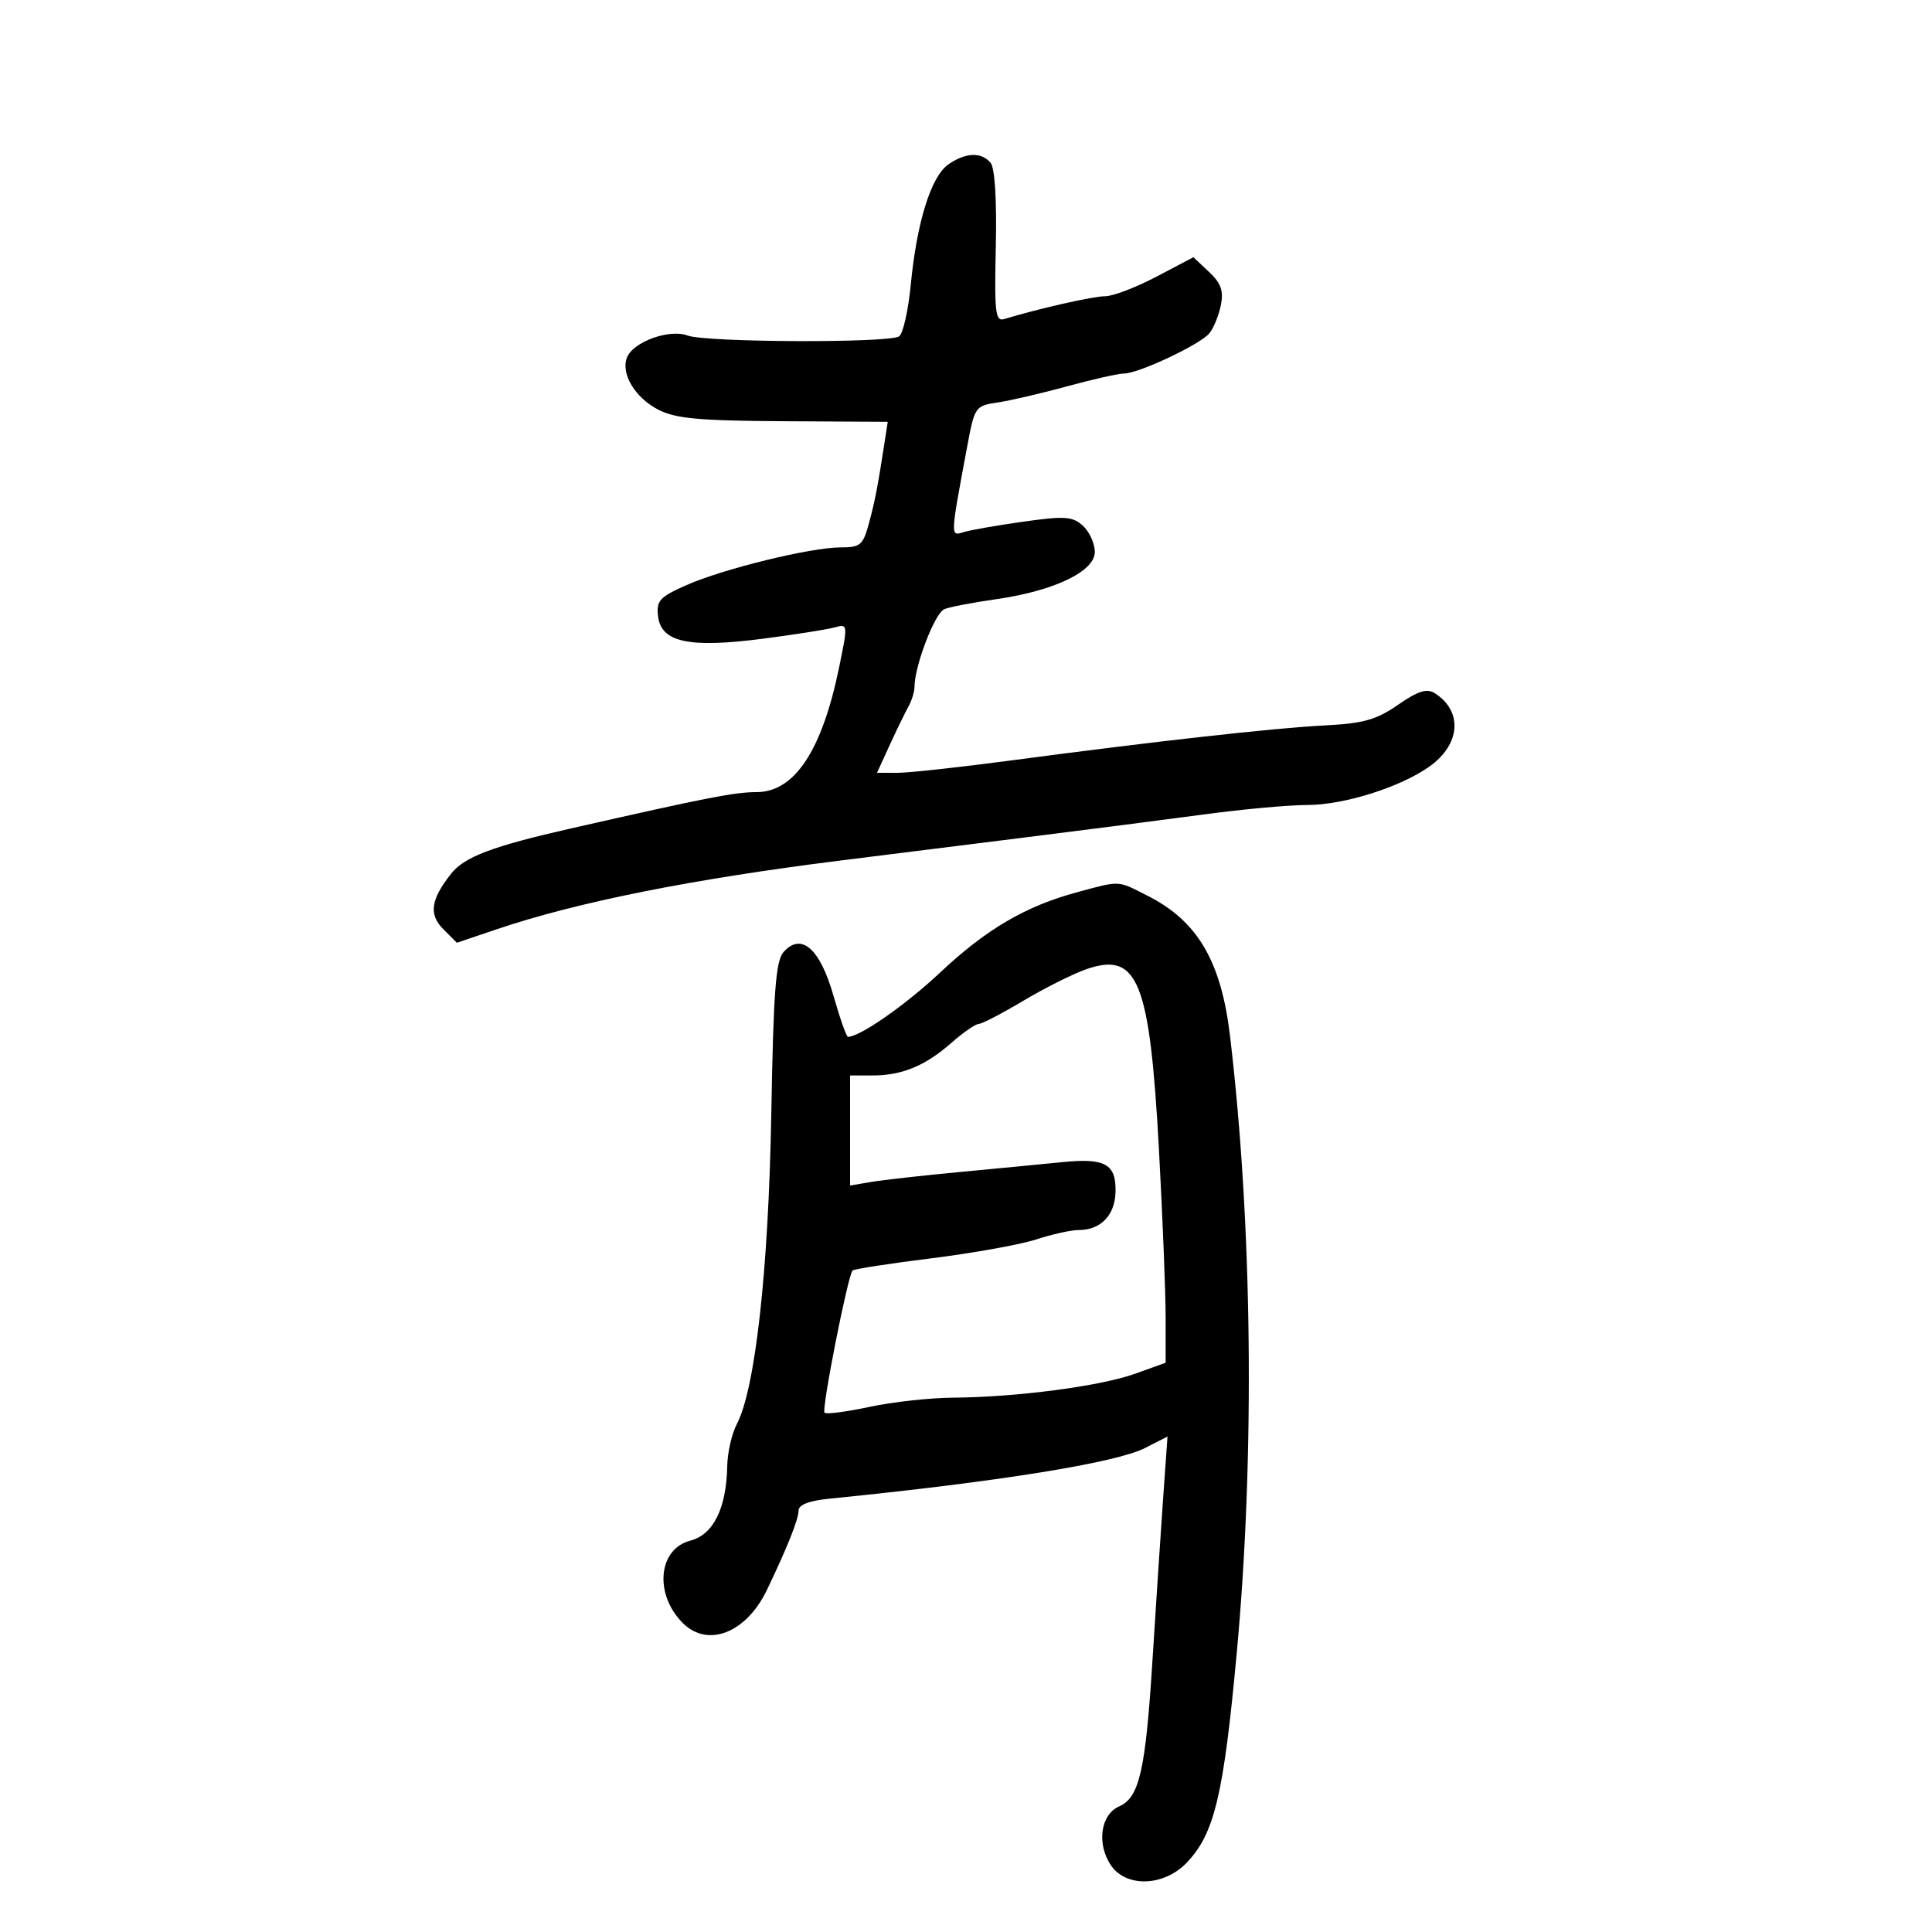 <svg xmlns="http://www.w3.org/2000/svg" width="300" height="300" viewBox="0 0 300 300" version="1.1">
	<path d="M 147.250 25.537 C 144.572 27.413, 142.364 34.491, 141.423 44.216 C 141.035 48.222, 140.219 51.831, 139.609 52.235 C 138.019 53.288, 109.588 53.174, 106.772 52.103 C 103.954 51.032, 98.287 53.089, 97.353 55.522 C 96.385 58.045, 98.606 61.745, 102.207 63.609 C 104.886 64.996, 108.517 65.331, 121.673 65.407 L 137.847 65.500 137.423 68.250 C 136.290 75.611, 135.895 77.675, 134.947 81.196 C 134.016 84.654, 133.614 85, 130.525 85 C 125.894 85, 112.310 88.327, 106.565 90.868 C 102.422 92.701, 101.900 93.275, 102.181 95.692 C 102.650 99.731, 106.987 100.667, 118.390 99.188 C 123.400 98.539, 128.443 97.746, 129.595 97.427 C 131.670 96.853, 131.677 96.914, 130.292 103.651 C 127.635 116.571, 123.372 123, 117.463 123 C 114.079 123, 109.751 123.848, 88.500 128.675 C 76.481 131.405, 72.093 133.067, 70.054 135.659 C 66.858 139.722, 66.547 141.991, 68.868 144.312 L 70.945 146.389 77.222 144.266 C 89.610 140.077, 107.492 136.504, 130.500 133.623 C 137.100 132.796, 150.150 131.164, 159.500 129.995 C 168.850 128.826, 181.307 127.224, 187.182 126.435 C 193.057 125.646, 200.156 125, 202.957 125 C 208.686 125, 217.442 122.245, 221.977 119.017 C 226.815 115.572, 227.173 110.404, 222.765 107.624 C 221.556 106.861, 220.166 107.306, 217.086 109.440 C 213.730 111.766, 211.723 112.333, 205.754 112.640 C 197.772 113.051, 179.343 115.108, 157 118.082 C 149.025 119.143, 141.078 120.009, 139.341 120.006 L 136.181 120 138.127 115.750 C 139.198 113.413, 140.507 110.719, 141.037 109.764 C 141.567 108.809, 142 107.428, 142 106.695 C 142 103.407, 145.173 95.148, 146.654 94.579 C 147.555 94.233, 151.109 93.552, 154.551 93.064 C 163.632 91.778, 170 88.747, 170 85.711 C 170 84.391, 169.168 82.557, 168.152 81.637 C 166.538 80.177, 165.361 80.097, 158.902 81.004 C 154.831 81.576, 150.653 82.309, 149.618 82.631 C 147.554 83.275, 147.545 83.477, 150.198 69.261 C 151.338 63.153, 151.437 63.012, 154.931 62.492 C 156.894 62.200, 161.753 61.070, 165.729 59.981 C 169.705 58.891, 173.671 58, 174.543 58 C 176.793 58, 186.335 53.507, 187.779 51.767 C 188.444 50.965, 189.250 49, 189.570 47.400 C 190.020 45.150, 189.604 43.977, 187.731 42.217 L 185.311 39.943 179.554 42.972 C 176.388 44.637, 172.812 46, 171.609 46 C 169.748 46, 161.300 47.909, 155.933 49.542 C 154.562 49.959, 154.399 48.550, 154.628 38.296 C 154.790 31.066, 154.481 26.080, 153.823 25.286 C 152.397 23.568, 149.927 23.663, 147.250 25.537 M 167.265 138.542 C 159.266 140.696, 153.139 144.285, 146 150.998 C 140.640 156.039, 133.529 161, 131.664 161 C 131.435 161, 130.418 158.102, 129.404 154.560 C 127.320 147.284, 124.424 144.754, 121.684 147.815 C 120.457 149.186, 120.099 153.885, 119.765 173 C 119.342 197.164, 117.276 215.721, 114.404 221.154 C 113.632 222.614, 112.966 225.539, 112.924 227.654 C 112.794 234.220, 110.772 238.302, 107.188 239.231 C 102.190 240.526, 101.551 247.551, 106.025 252.025 C 109.917 255.917, 115.897 253.552, 119.105 246.852 C 122.288 240.205, 124 235.907, 124 234.563 C 124 233.662, 125.627 233.031, 128.750 232.718 C 154.888 230.107, 173.272 227.155, 177.809 224.842 L 181.290 223.068 180.602 232.784 C 180.224 238.128, 179.492 249.250, 178.976 257.500 C 177.888 274.913, 176.937 279.115, 173.771 280.504 C 170.921 281.754, 170.268 286.234, 172.450 289.565 C 174.787 293.131, 180.700 292.967, 184.274 289.236 C 188.582 284.739, 190.010 278.735, 192.057 256.500 C 194.875 225.898, 194.472 189.946, 190.985 160.770 C 189.610 149.267, 185.960 143.048, 178.290 139.143 C 173.440 136.674, 174.070 136.709, 167.265 138.542 M 168.747 150.476 C 166.691 151.183, 162.274 153.390, 158.932 155.381 C 155.591 157.371, 152.455 159, 151.963 159 C 151.472 159, 149.550 160.334, 147.693 161.965 C 143.637 165.526, 140.048 167, 135.435 167 L 132 167 132 175.545 L 132 184.091 135.250 183.536 C 137.037 183.231, 143.225 182.536, 149 181.992 C 154.775 181.448, 161.975 180.754, 165 180.451 C 171.632 179.785, 173.340 180.757, 173.216 185.124 C 173.113 188.736, 170.906 191, 167.487 191 C 166.315 191, 163.364 191.653, 160.928 192.452 C 158.493 193.250, 151.167 194.571, 144.649 195.386 C 138.131 196.202, 132.614 197.052, 132.391 197.276 C 131.652 198.015, 127.539 218.872, 128.034 219.367 C 128.301 219.634, 131.440 219.226, 135.010 218.461 C 138.579 217.696, 144.425 217.051, 148 217.028 C 157.796 216.963, 170.877 215.245, 176.231 213.320 L 181 211.605 181 204.585 C 181 200.724, 180.533 189, 179.963 178.532 C 178.536 152.335, 176.700 147.742, 168.747 150.476" stroke="none" fill="black" fill-rule="evenodd"/>
</svg>